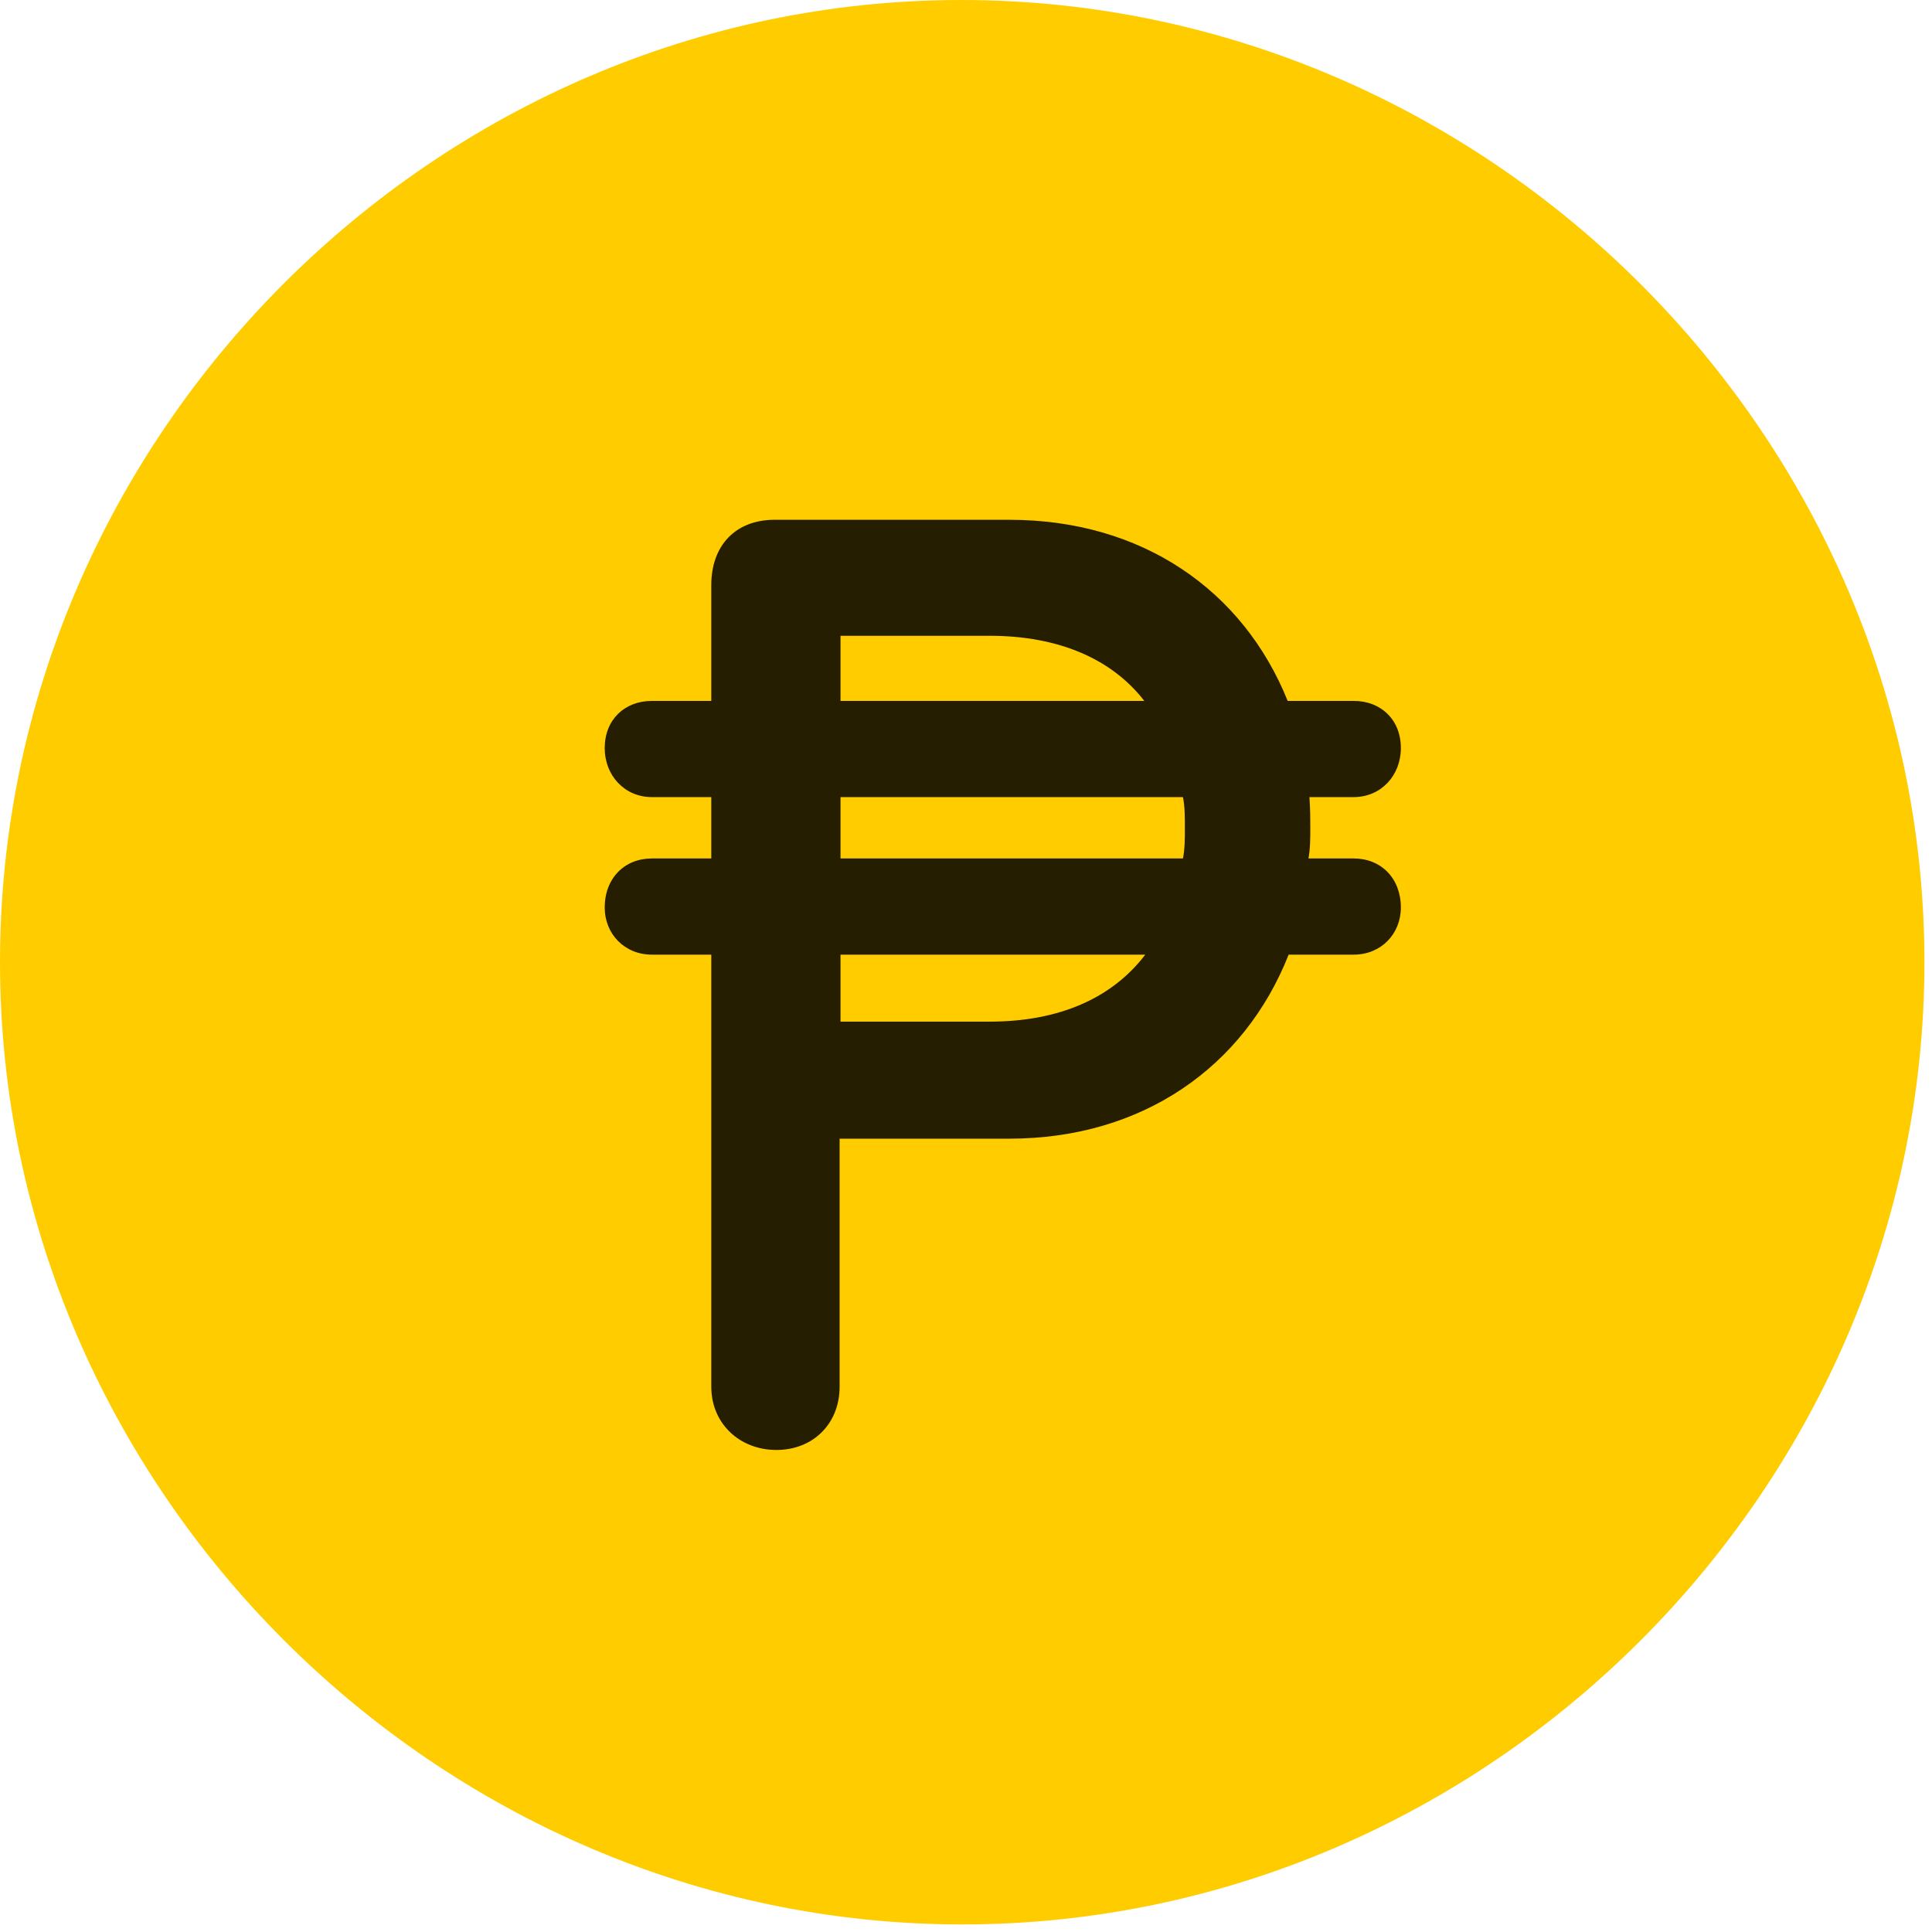 <svg width="24" height="24" viewBox="0 0 24 24" fill="none" xmlns="http://www.w3.org/2000/svg">
<path d="M11.953 23.906C18.492 23.906 23.906 18.48 23.906 11.953C23.906 5.414 18.48 0 11.941 0C5.414 0 0 5.414 0 11.953C0 18.48 5.426 23.906 11.953 23.906Z" fill="#FFCC00"/>
<path d="M7.512 11.273C7.512 10.91 7.758 10.664 8.098 10.664H8.836V9.902H8.098C7.758 9.902 7.512 9.633 7.512 9.293C7.512 8.941 7.758 8.707 8.098 8.707H8.836V7.266C8.836 6.773 9.141 6.457 9.621 6.457H12.539C14.191 6.457 15.445 7.336 15.996 8.707H16.816C17.156 8.707 17.402 8.941 17.402 9.293C17.402 9.633 17.156 9.902 16.816 9.902H16.266C16.277 10.055 16.277 10.16 16.277 10.289C16.277 10.406 16.277 10.547 16.254 10.664H16.816C17.156 10.664 17.402 10.91 17.402 11.273C17.402 11.602 17.156 11.859 16.816 11.859H16.008C15.457 13.254 14.191 14.145 12.539 14.145H10.43V17.227C10.43 17.684 10.102 18.012 9.645 18.012C9.188 18.012 8.836 17.684 8.836 17.227V11.859H8.098C7.758 11.859 7.512 11.602 7.512 11.273ZM10.441 12.691H12.293C13.16 12.691 13.816 12.398 14.227 11.859H10.441V12.691ZM10.441 10.664H14.695C14.719 10.547 14.719 10.406 14.719 10.289C14.719 10.148 14.719 10.02 14.695 9.902H10.441V10.664ZM10.441 8.707H14.215C13.816 8.191 13.16 7.898 12.293 7.898H10.441V8.707Z" fill="black" fill-opacity="0.85"/>
</svg>
